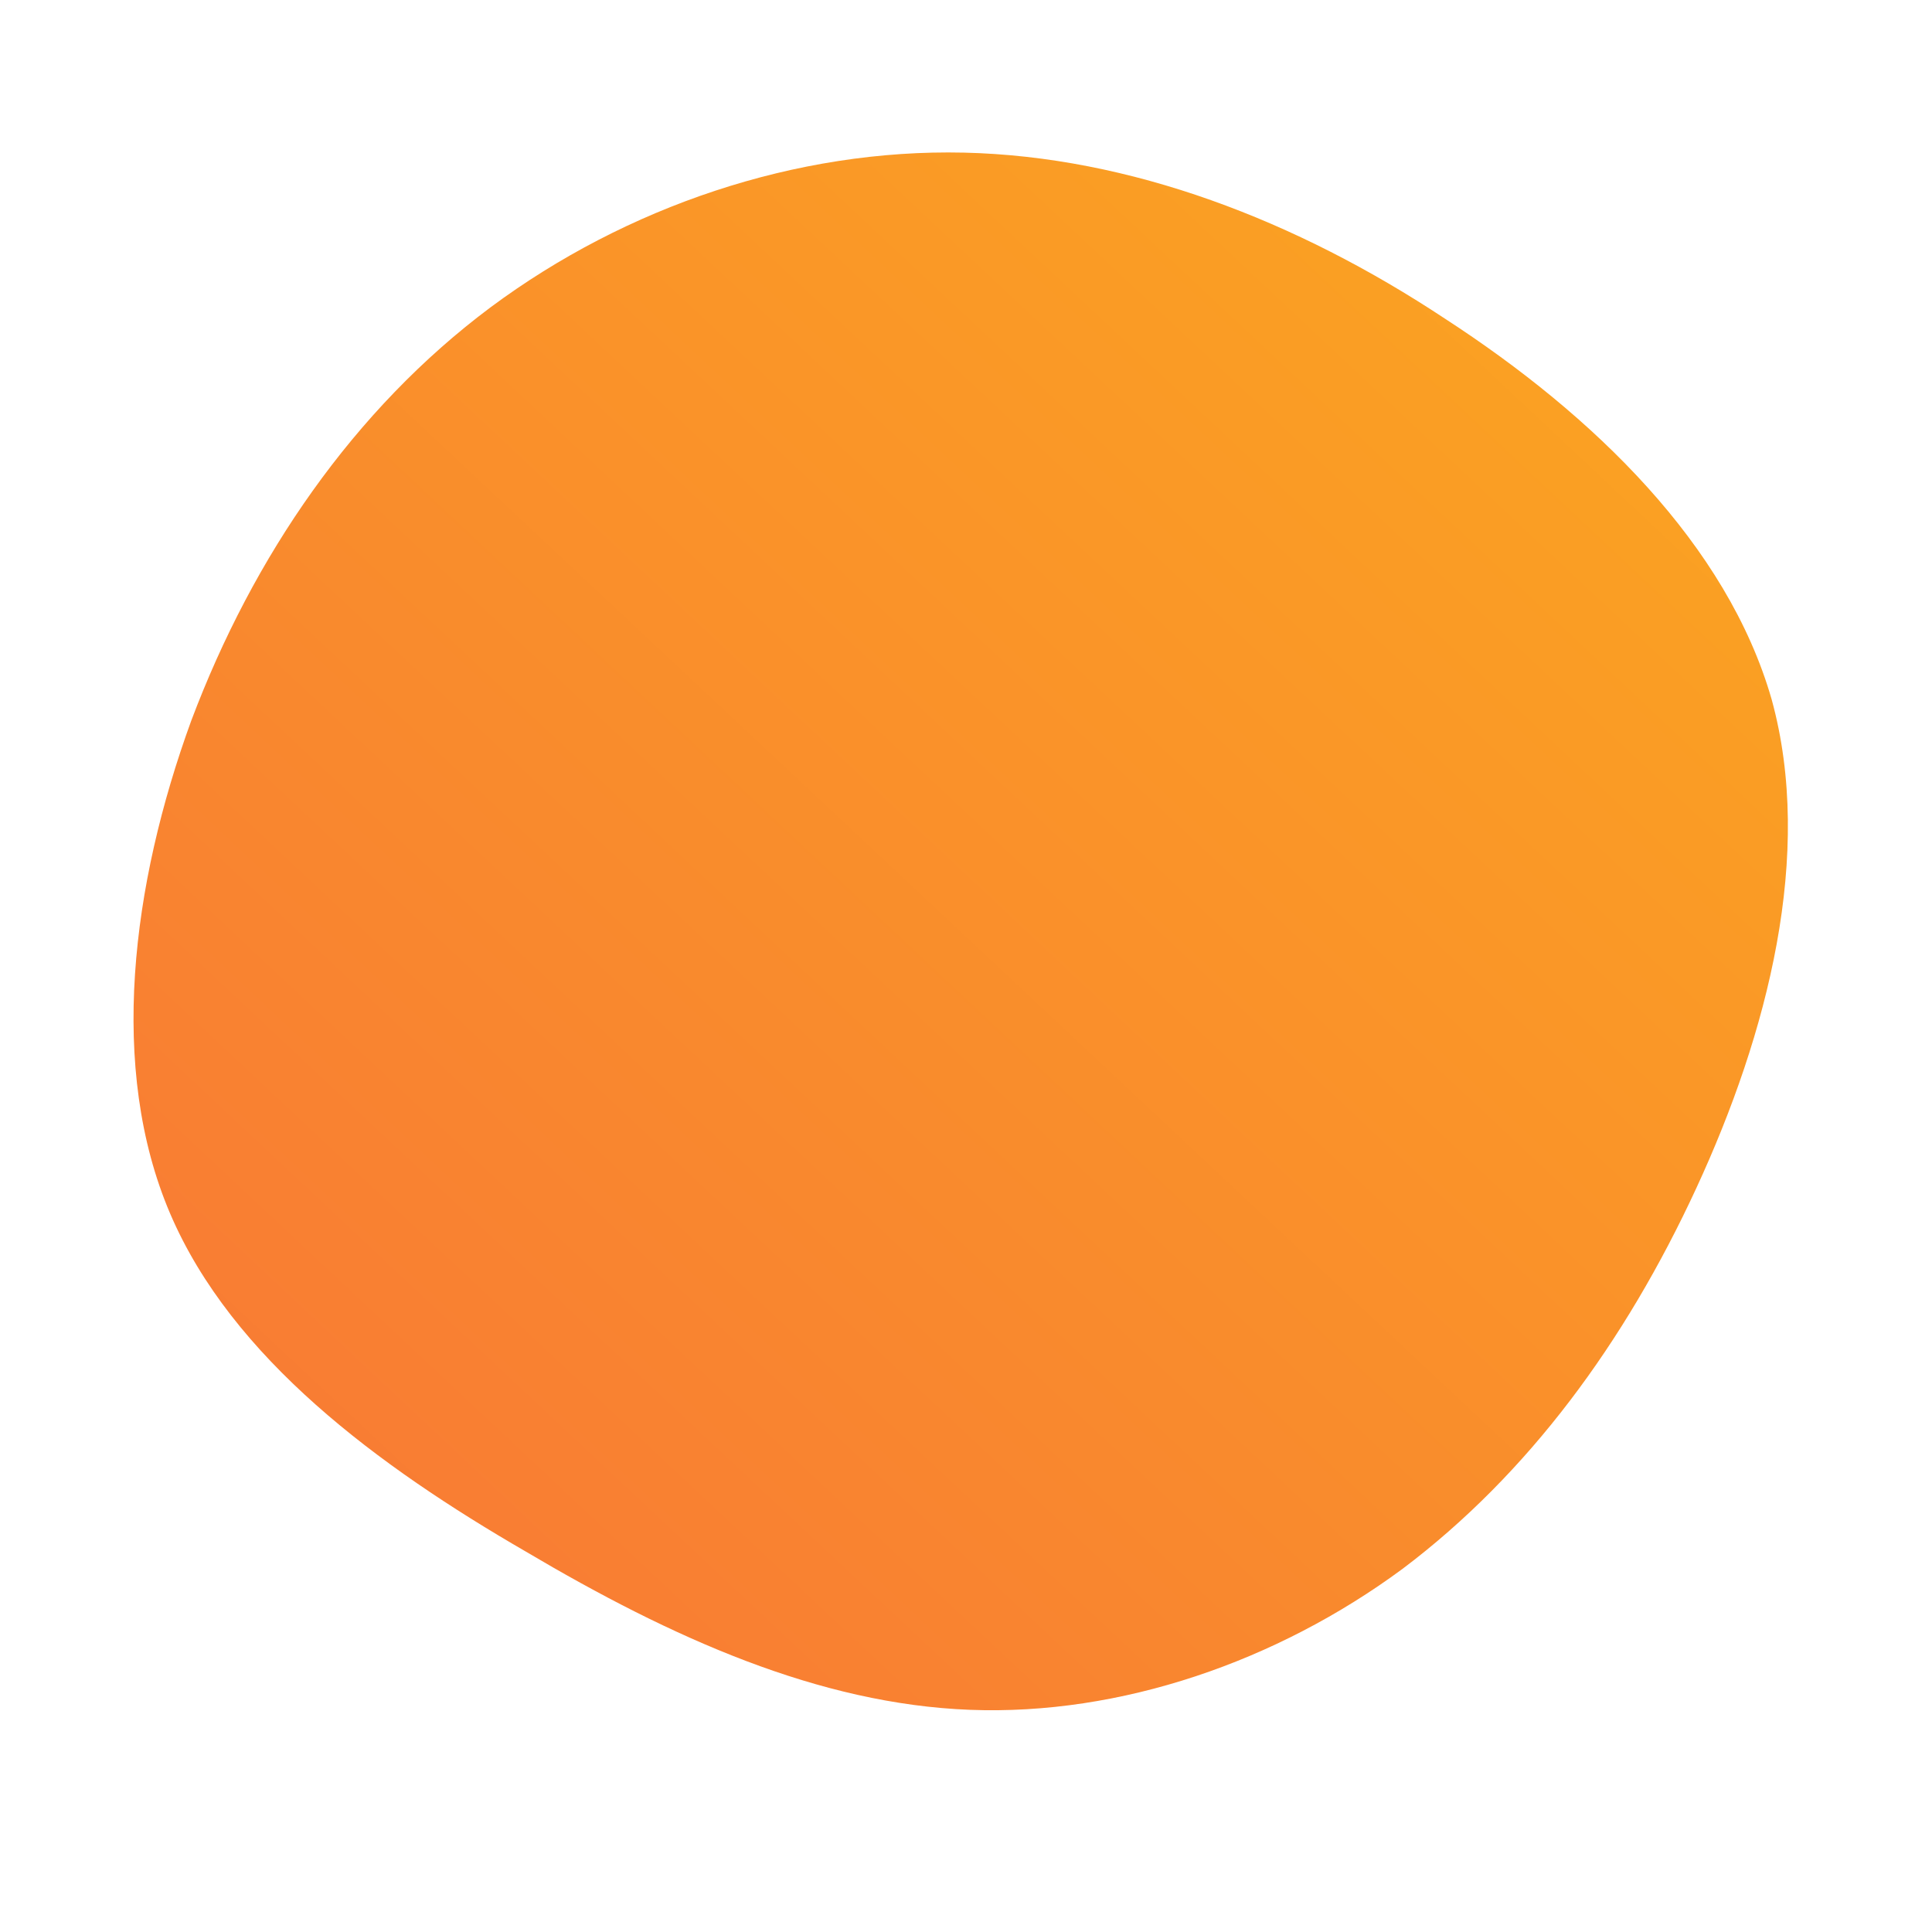 <svg xmlns="http://www.w3.org/2000/svg" id="sw-js-blob-svg" viewBox="0 0 100 100" version="1.1">
  <defs>
    <linearGradient id="sw-gradient" x1="0" x2="1" y1="1" y2="0">
      <stop id="stop1" stop-color="rgba(248, 117, 55, 1)" offset="0%"/>
      <stop id="stop2" stop-color="rgba(251, 168, 31, 1)" offset="100%"/>
    </linearGradient>
  </defs>
  <path fill="url(#sw-gradient)" d="M24.8,-33.5C32.5,-28.5,39.4,-21.8,41.7,-13.8C43.9,-5.8,41.5,3.5,37.8,11.5C34.1,19.5,29.1,26.3,22.6,31.2C16.1,36,8,38.8,0.2,38.5C-7.6,38.2,-15.2,34.8,-22.8,30.3C-30.4,25.9,-38,20.3,-41.2,12.8C-44.4,5.3,-43.2,-4.2,-40.1,-12.7C-36.9,-21.2,-31.7,-28.8,-24.6,-34.1C-17.6,-39.3,-8.8,-42.3,-0.1,-42.1C8.5,-41.9,17.1,-38.6,24.8,-33.5Z" width="100%" height="100%" transform="translate(50 50)" stroke-width="0" style="transition: all 0.3s ease 0s;" stroke="url(#sw-gradient)"/>
</svg>
